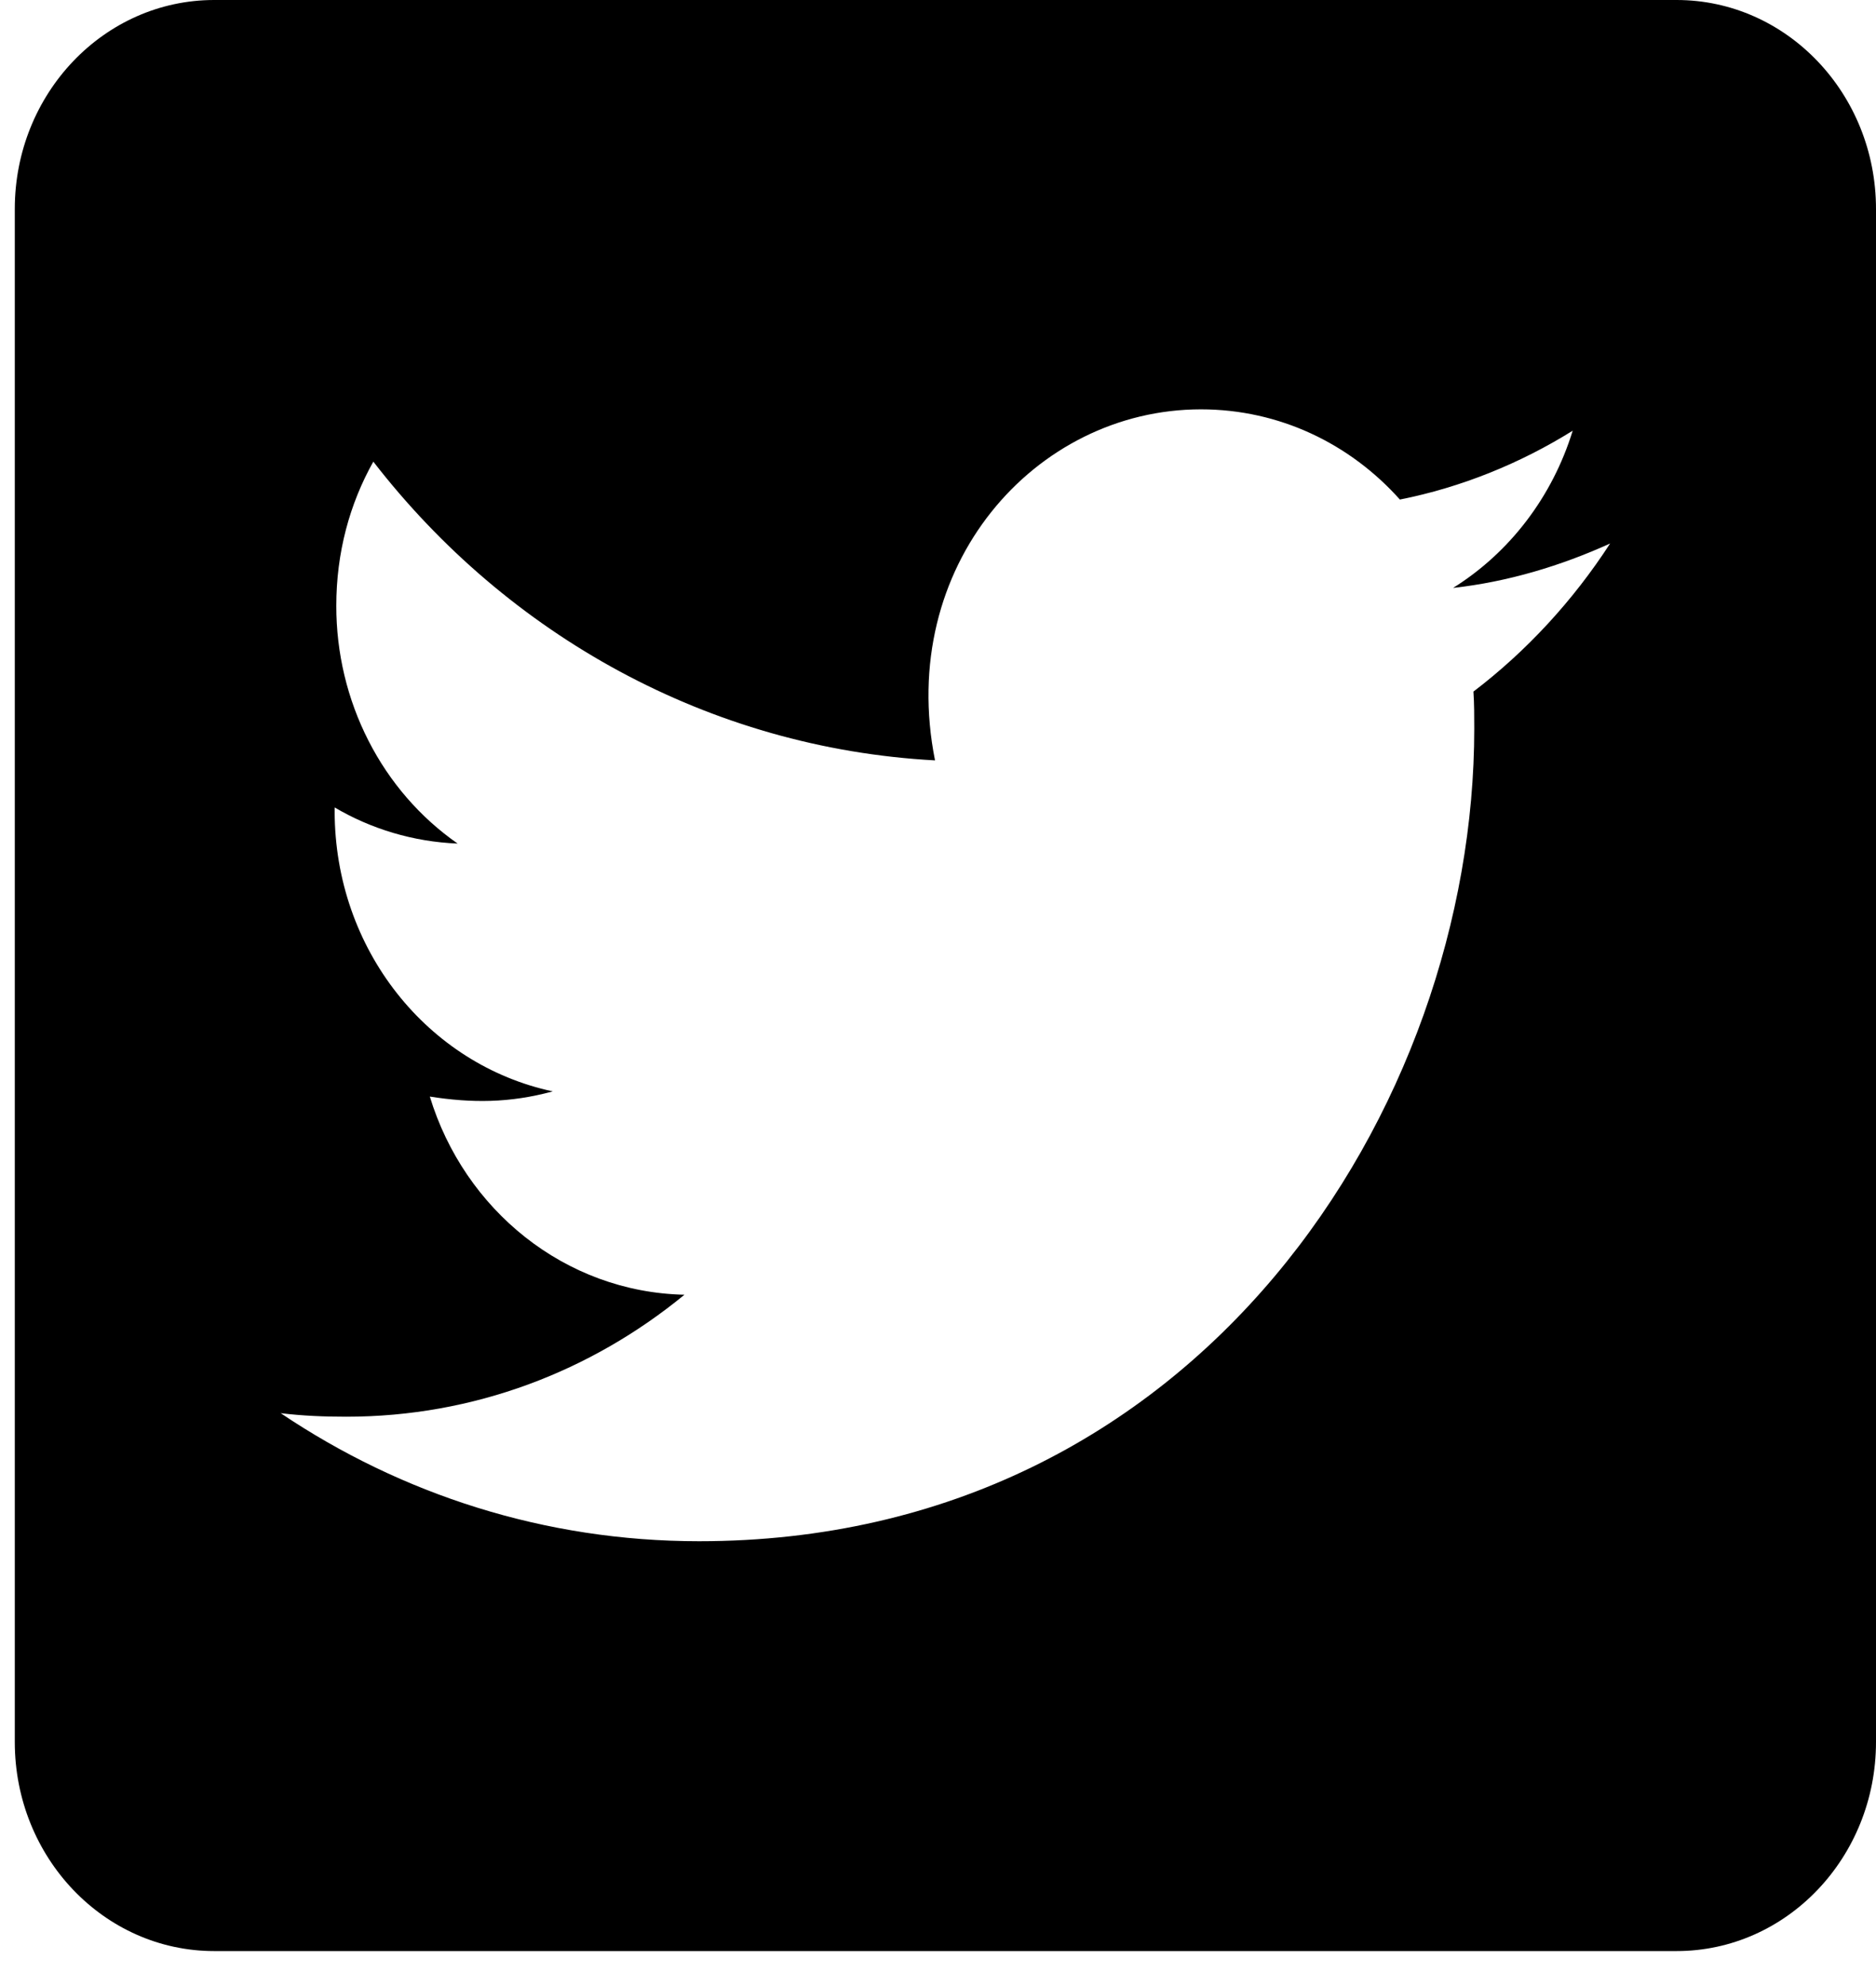 <svg aria-hidden="true" viewBox="0 0 34 36" fill="none" xmlns="http://www.w3.org/2000/svg">
<path d="M30.386 0H3.882C1.886 0 0.268 1.697 0.268 3.789V31.576C0.268 33.669 1.886 35.366 3.882 35.366H30.386C32.381 35.366 34 33.669 34 31.576V3.789C34 1.697 32.381 0 30.386 0ZM26.704 12.536C26.719 12.757 26.719 12.986 26.719 13.207C26.719 20.051 21.749 27.937 12.669 27.937C9.868 27.937 7.27 27.085 5.087 25.616C5.486 25.664 5.87 25.68 6.276 25.68C8.588 25.68 10.711 24.859 12.405 23.469C10.237 23.422 8.415 21.93 7.79 19.877C8.55 19.996 9.235 19.996 10.018 19.783C7.759 19.301 6.065 17.217 6.065 14.699V14.636C6.72 15.023 7.488 15.259 8.294 15.291C7.617 14.819 7.061 14.178 6.678 13.426C6.294 12.674 6.094 11.834 6.095 10.981C6.095 10.018 6.336 9.134 6.766 8.368C9.198 11.51 12.85 13.562 16.946 13.783C16.245 10.27 18.753 7.42 21.765 7.42C23.188 7.42 24.468 8.044 25.371 9.055C26.485 8.834 27.555 8.399 28.503 7.807C28.134 9.007 27.359 10.018 26.335 10.657C27.329 10.547 28.293 10.255 29.181 9.852C28.511 10.886 27.668 11.802 26.704 12.536Z" fill="currentColor"/>
</svg>
